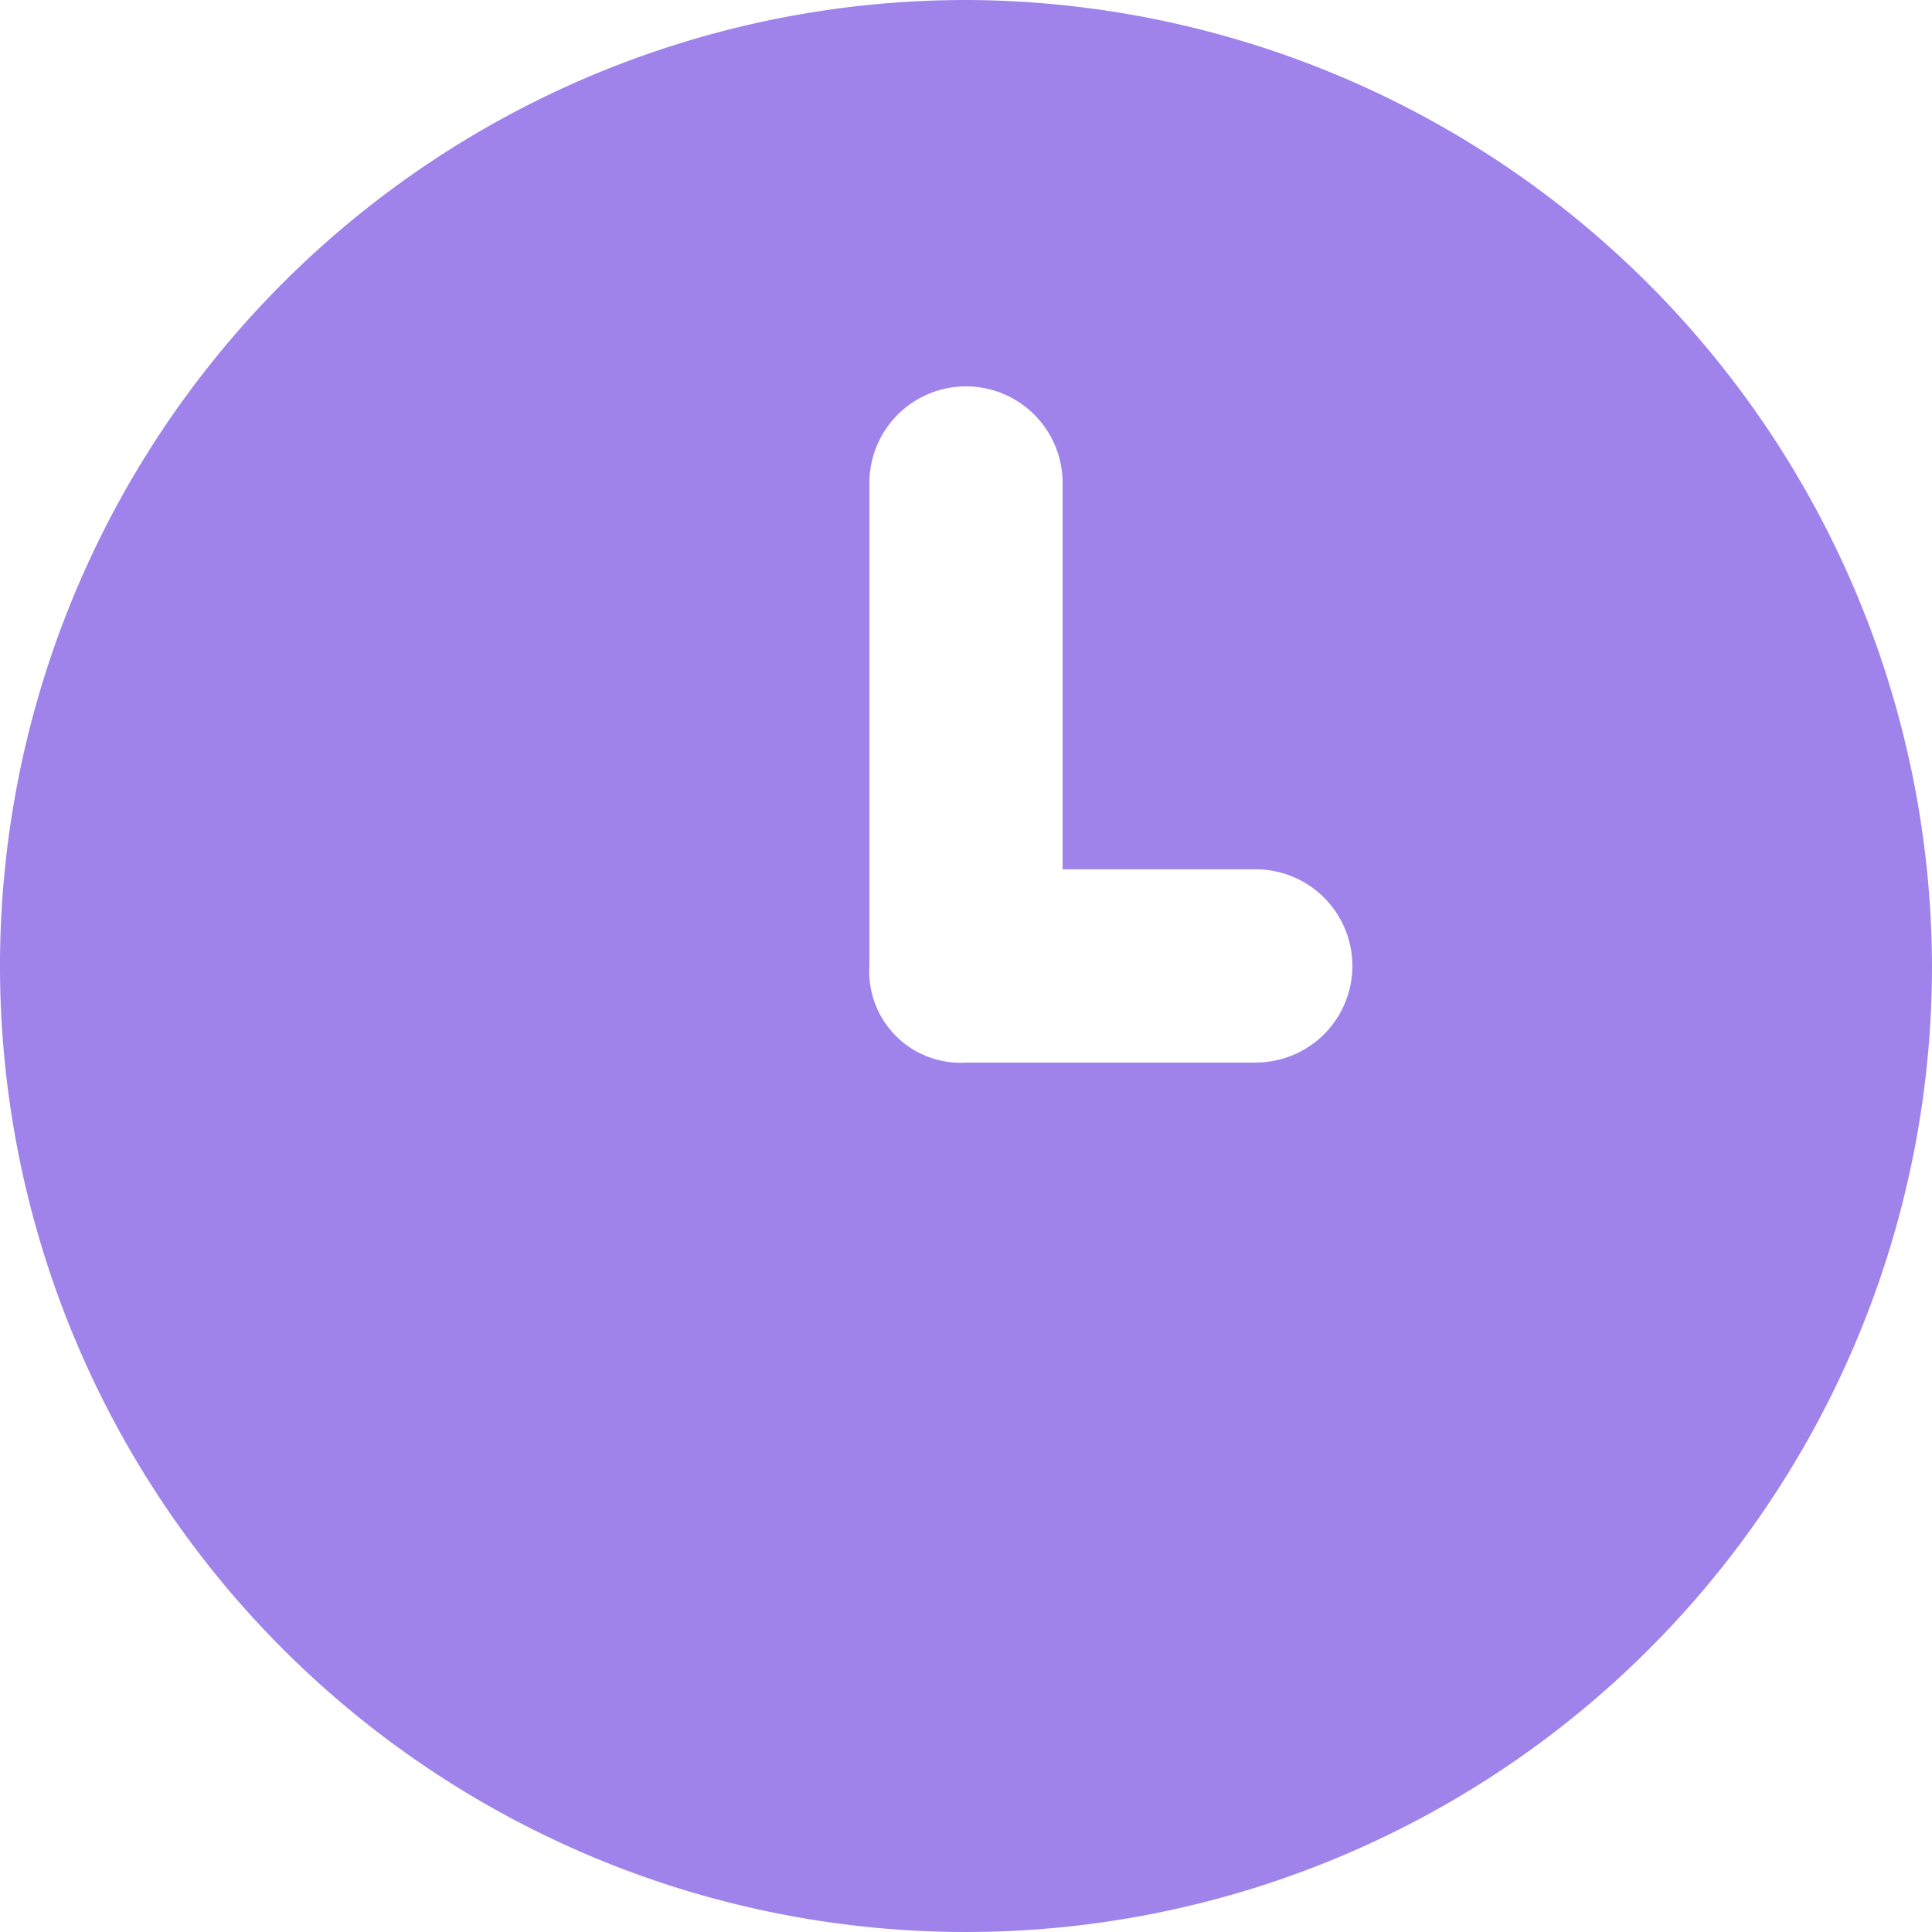 <svg xmlns="http://www.w3.org/2000/svg" width="26.842" height="26.842" viewBox="0 0 26.842 26.842">
  <path id="Path_45890" data-name="Path 45890" d="M15.421,2A13.421,13.421,0,1,0,28.842,15.421,13.46,13.46,0,0,0,15.421,2Zm4.026,14.763H15.421a1.268,1.268,0,0,1-1.342-1.342V8.71a1.342,1.342,0,1,1,2.684,0v5.368h2.684a1.342,1.342,0,1,1,0,2.684Z" transform="translate(-2 -2)" fill="#9f83eb"/>
</svg>
